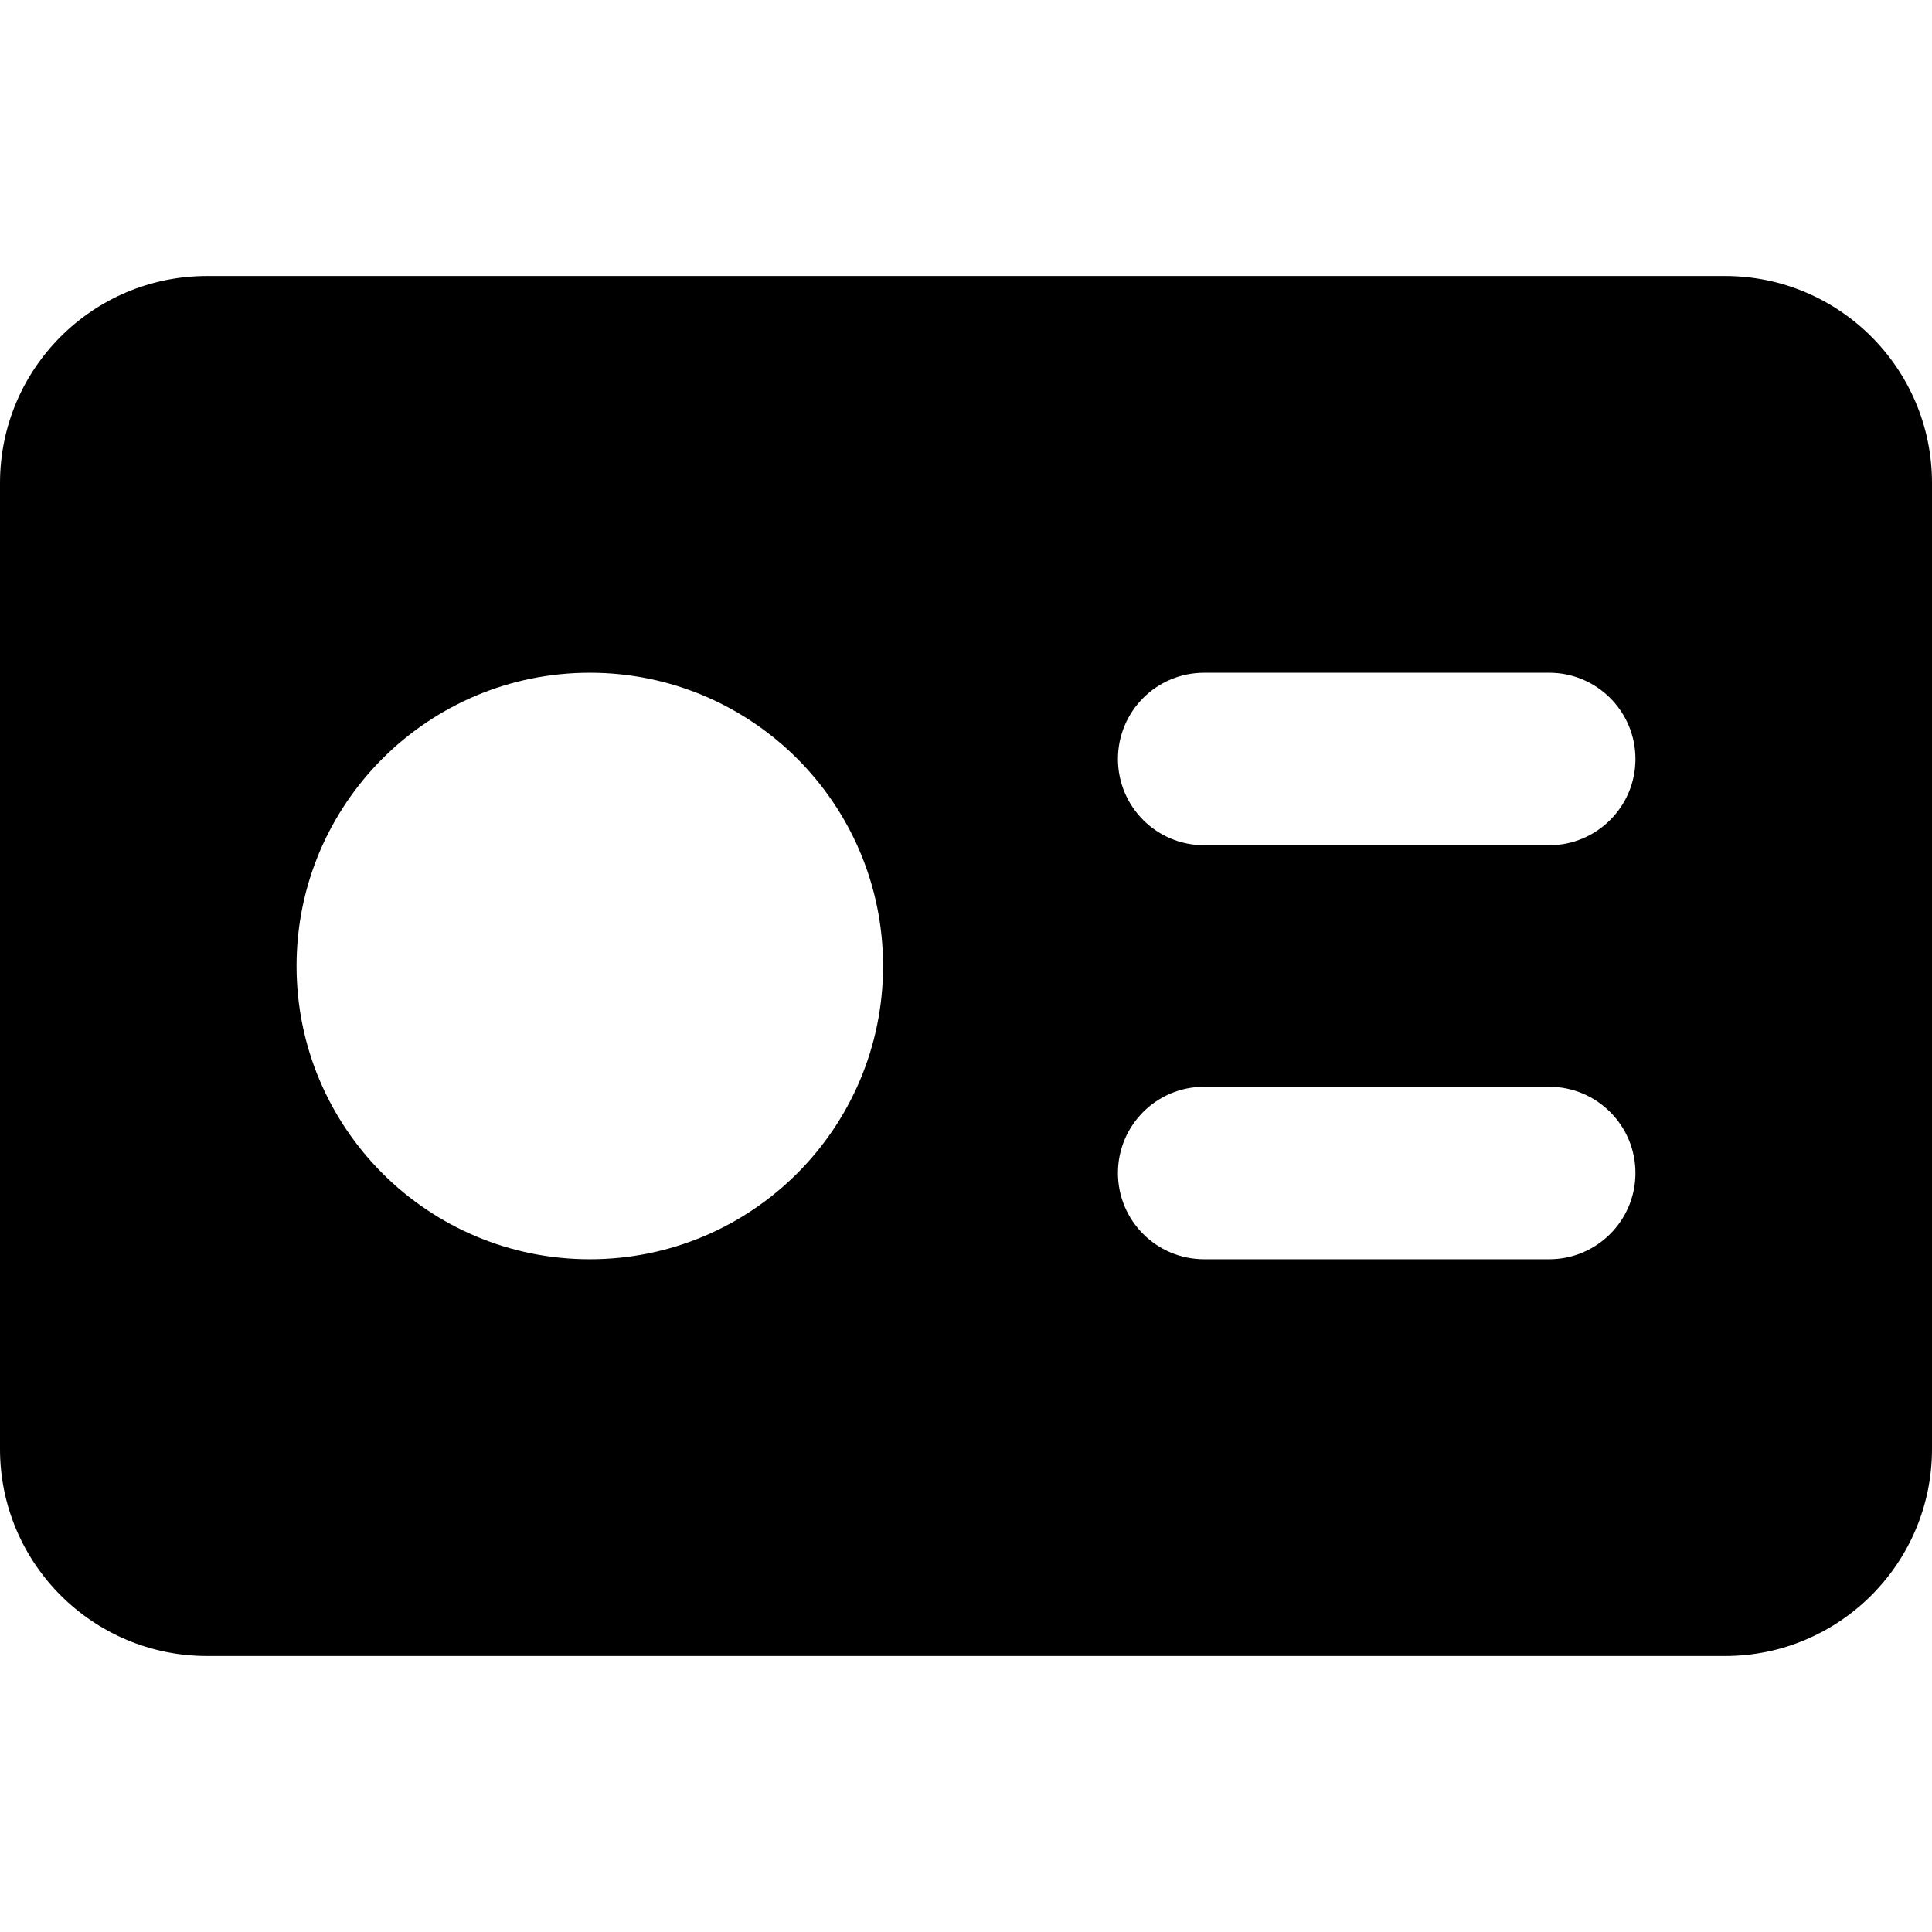 <svg width="14" height="14" viewBox="0 0 14 14" fill="none" xmlns="http://www.w3.org/2000/svg">
<path fill-rule="evenodd" clip-rule="evenodd" d="M1.5 2C0.672 2 0 2.672 0 3.5V10.5C0 11.328 0.672 12 1.5 12H12.5C13.328 12 14 11.328 14 10.5V3.5C14 2.672 13.328 2 12.5 2H1.5ZM4.274 4.875C3.101 4.875 2.149 5.826 2.149 7C2.149 8.174 3.101 9.125 4.274 9.125C5.448 9.125 6.399 8.174 6.399 7C6.399 5.826 5.448 4.875 4.274 4.875ZM8.101 5.5C8.101 5.155 8.38 4.875 8.726 4.875H11.226C11.571 4.875 11.851 5.155 11.851 5.5C11.851 5.845 11.571 6.125 11.226 6.125H8.726C8.38 6.125 8.101 5.845 8.101 5.5ZM8.726 7.875C8.38 7.875 8.101 8.155 8.101 8.5C8.101 8.845 8.38 9.125 8.726 9.125H11.226C11.571 9.125 11.851 8.845 11.851 8.5C11.851 8.155 11.571 7.875 11.226 7.875H8.726Z" fill="black"/>
</svg>
